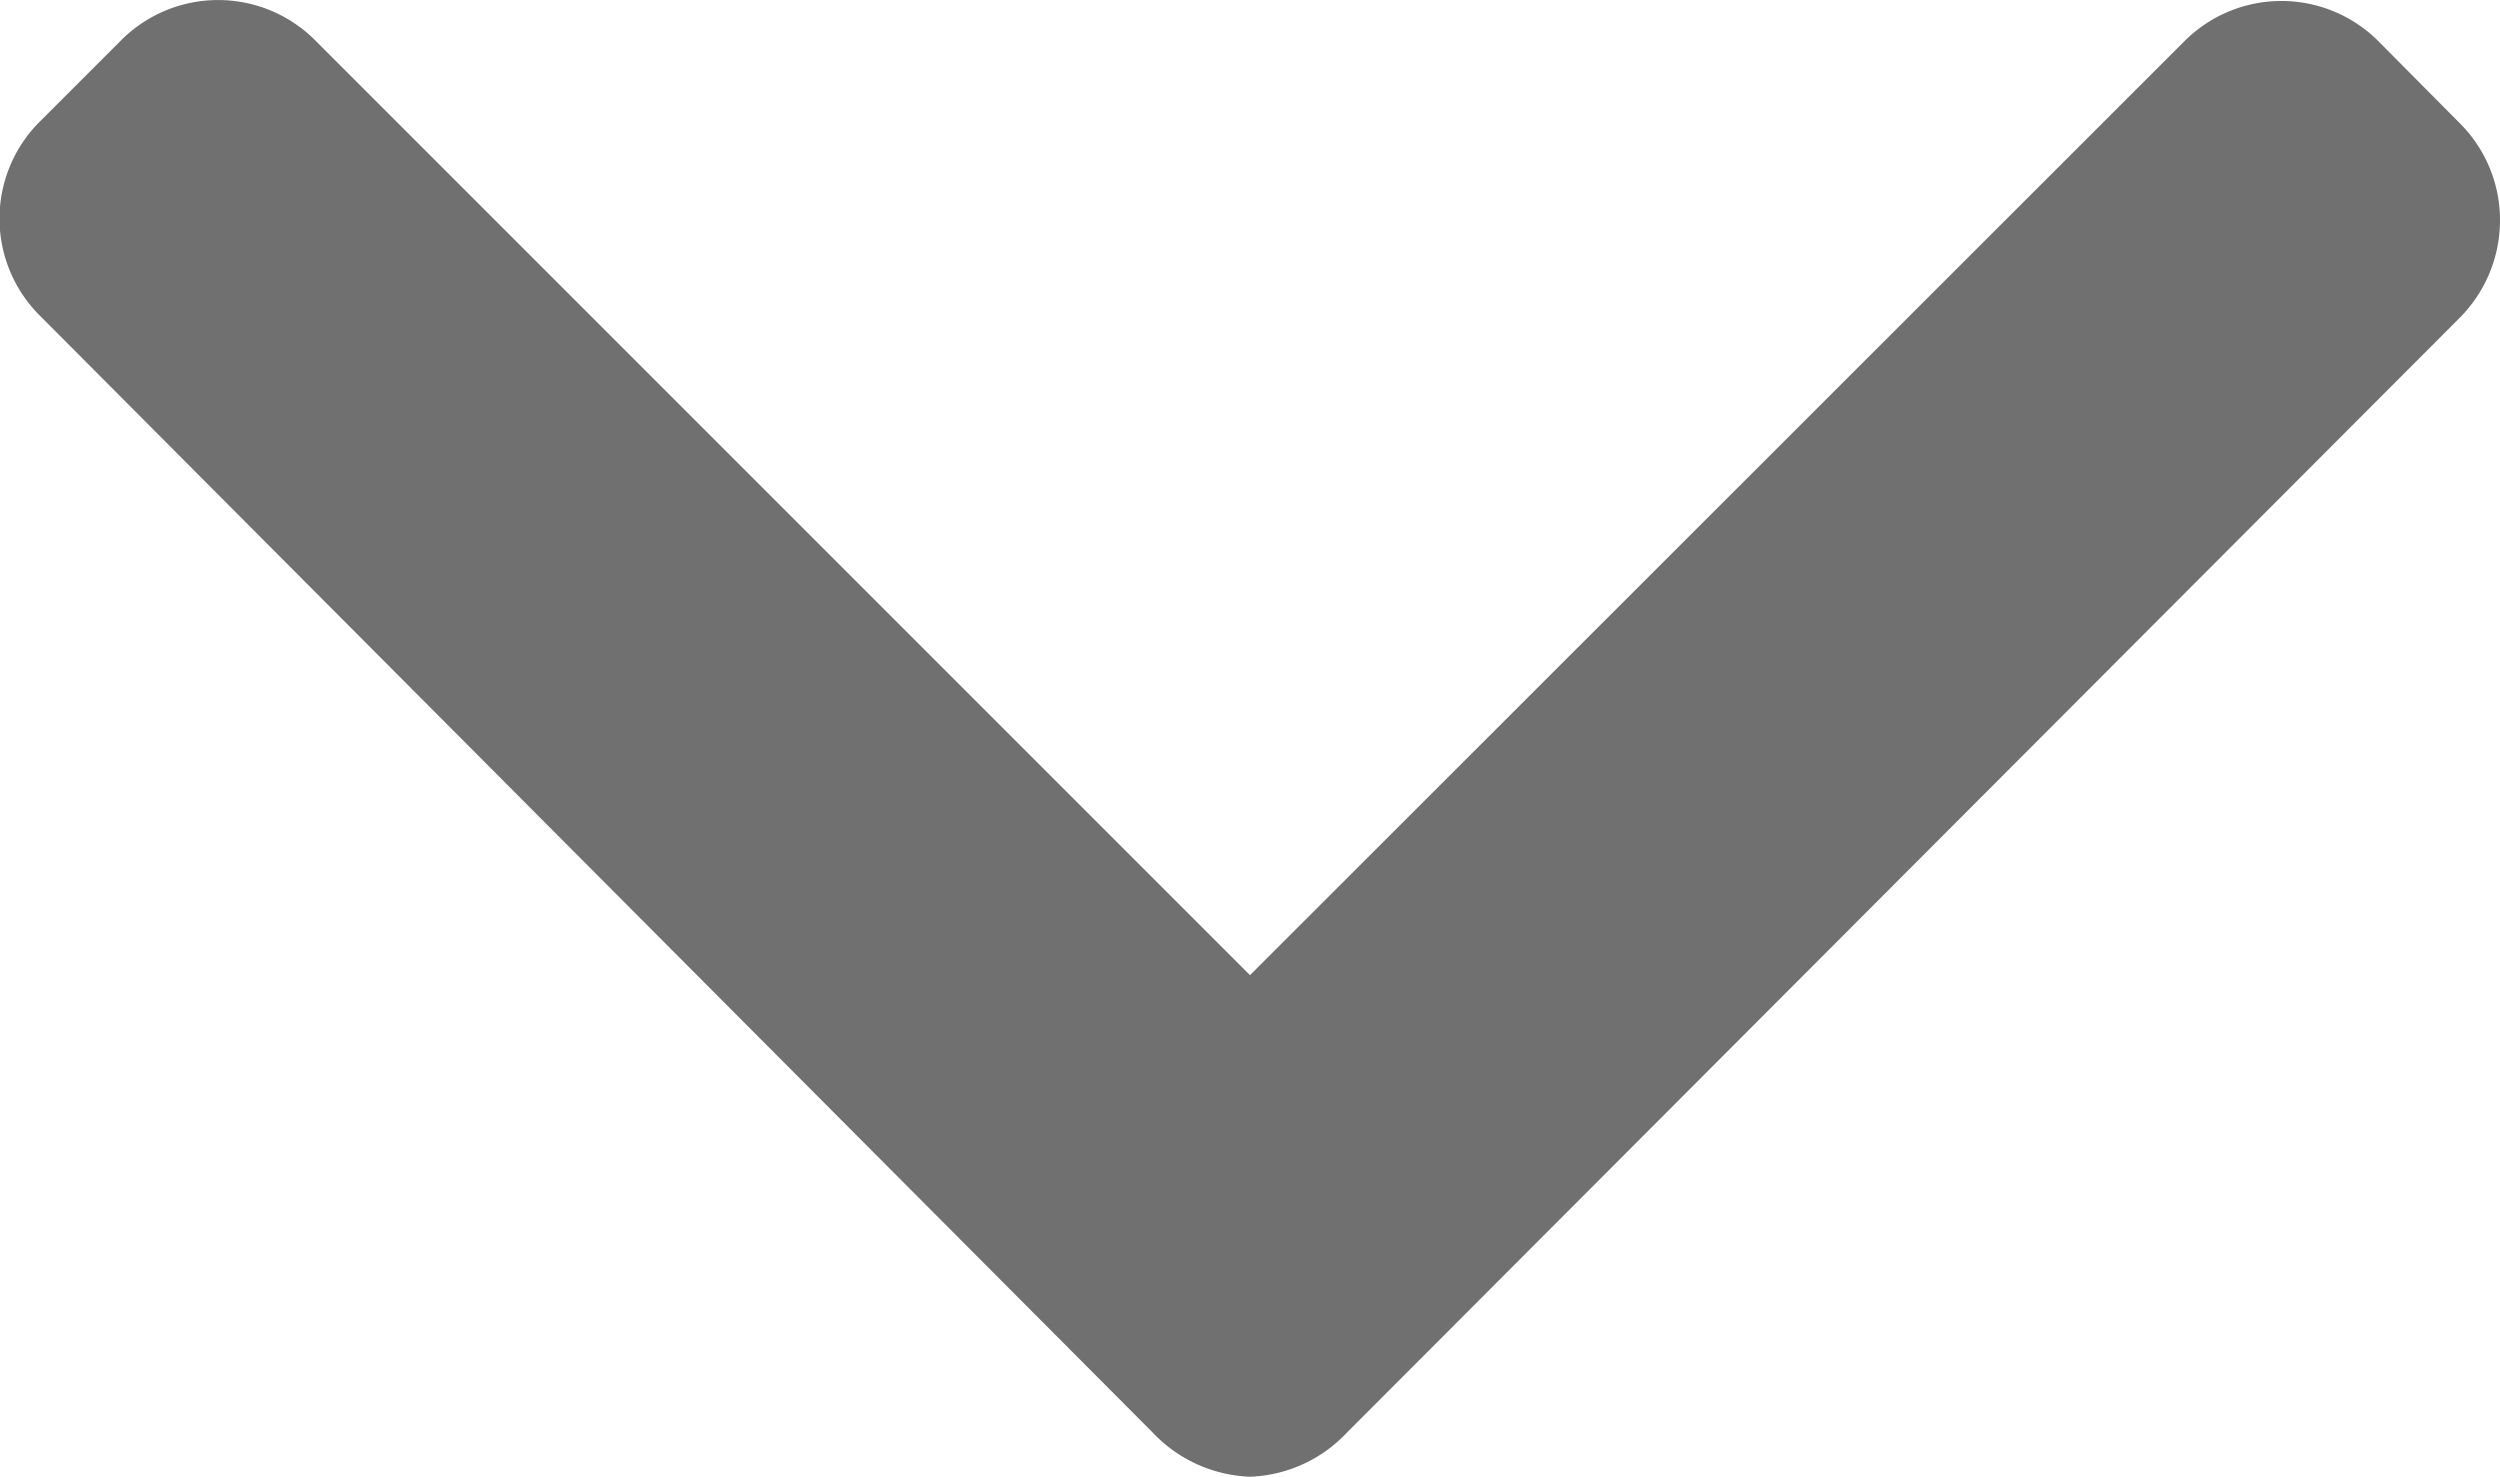 <svg xmlns="http://www.w3.org/2000/svg" width="16" height="9.451" viewBox="0 0 16 9.451"><defs><style>.a{fill:#707070;}</style></defs><g transform="translate(0 -100.698)"><g transform="translate(0 100.698)"><path class="a" d="M15.744,101.488l-.524-.528a.877.877,0,0,0-1.238,0L8,106.939l-5.985-5.985a.877.877,0,0,0-1.238,0l-.524.524a.876.876,0,0,0,0,1.238l7.126,7.152a.9.9,0,0,0,.621.281h0a.894.894,0,0,0,.619-.281l7.12-7.133A.884.884,0,0,0,16,102.11.875.875,0,0,0,15.744,101.488Z" transform="translate(0 -100.698)"/></g></g></svg>